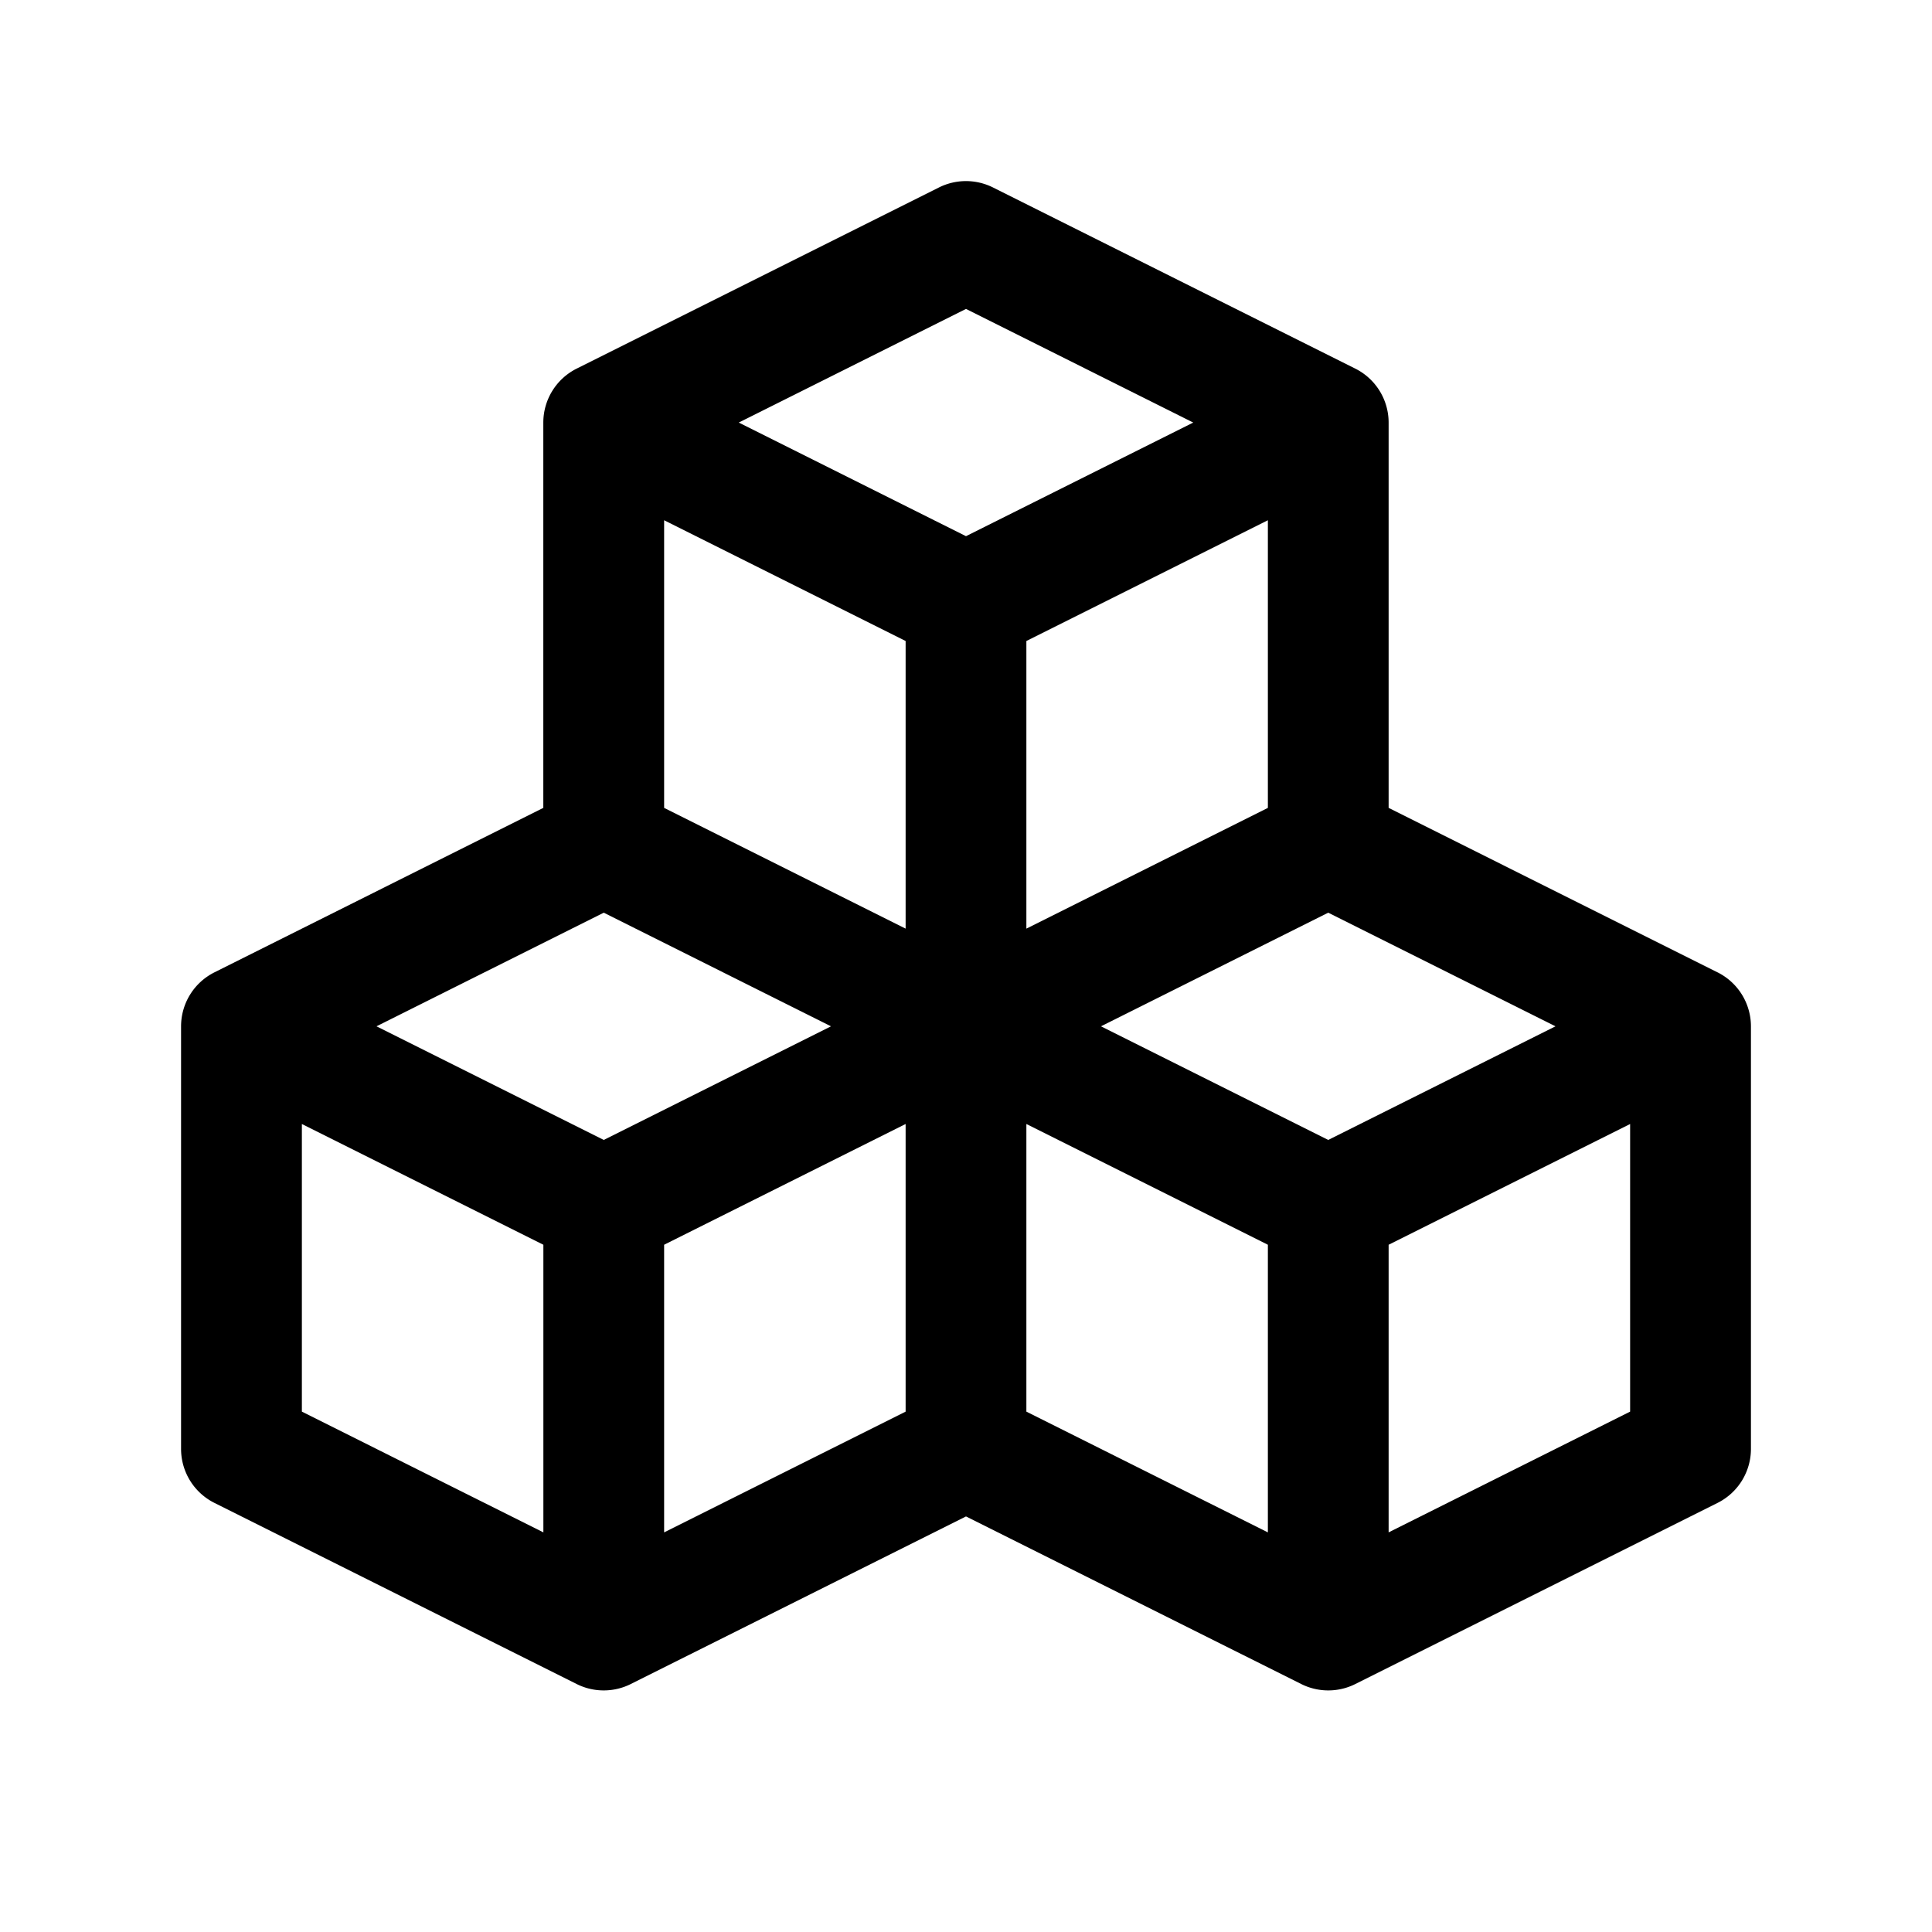 <svg height="32" viewBox="0 0 32 32" width="32" xmlns="http://www.w3.org/2000/svg"><path d="m28.447 16.105-5.447-2.724v-6.382a1 1 0 0 0 -.553-.894l-6-3a1.001 1.001 0 0 0 -.895 0l-6 3a1 1 0 0 0 -.553.894v6.382l-5.447 2.724a1 1 0 0 0 -.553.894v7a1 1 0 0 0 .553.894l6 3a1.001 1.001 0 0 0 .895 0l5.553-2.776 5.553 2.776a1.001 1.001 0 0 0 .895 0l6-3a1 1 0 0 0 .553-.894v-7a1 1 0 0 0 -.553-.894zm-7.447-2.724-4 2v-4.764l4-2zm-5-8.264 3.764 1.882-3.764 1.882-3.764-1.882zm-5 3.5 4 2v4.764l-4-2zm-2 16.764-4-2v-4.764l4 2zm1-6.5-3.764-1.882 3.764-1.882 3.764 1.882zm1 1.736 4-2v4.764l-4 2zm10 4.764-4-2v-4.764l4 2zm1-6.5-3.764-1.882 3.764-1.882 3.764 1.882zm5 4.5-4 2v-4.764l4-2z"/><path d="m0 0h32v32h-32z" fill="none"/></svg>
